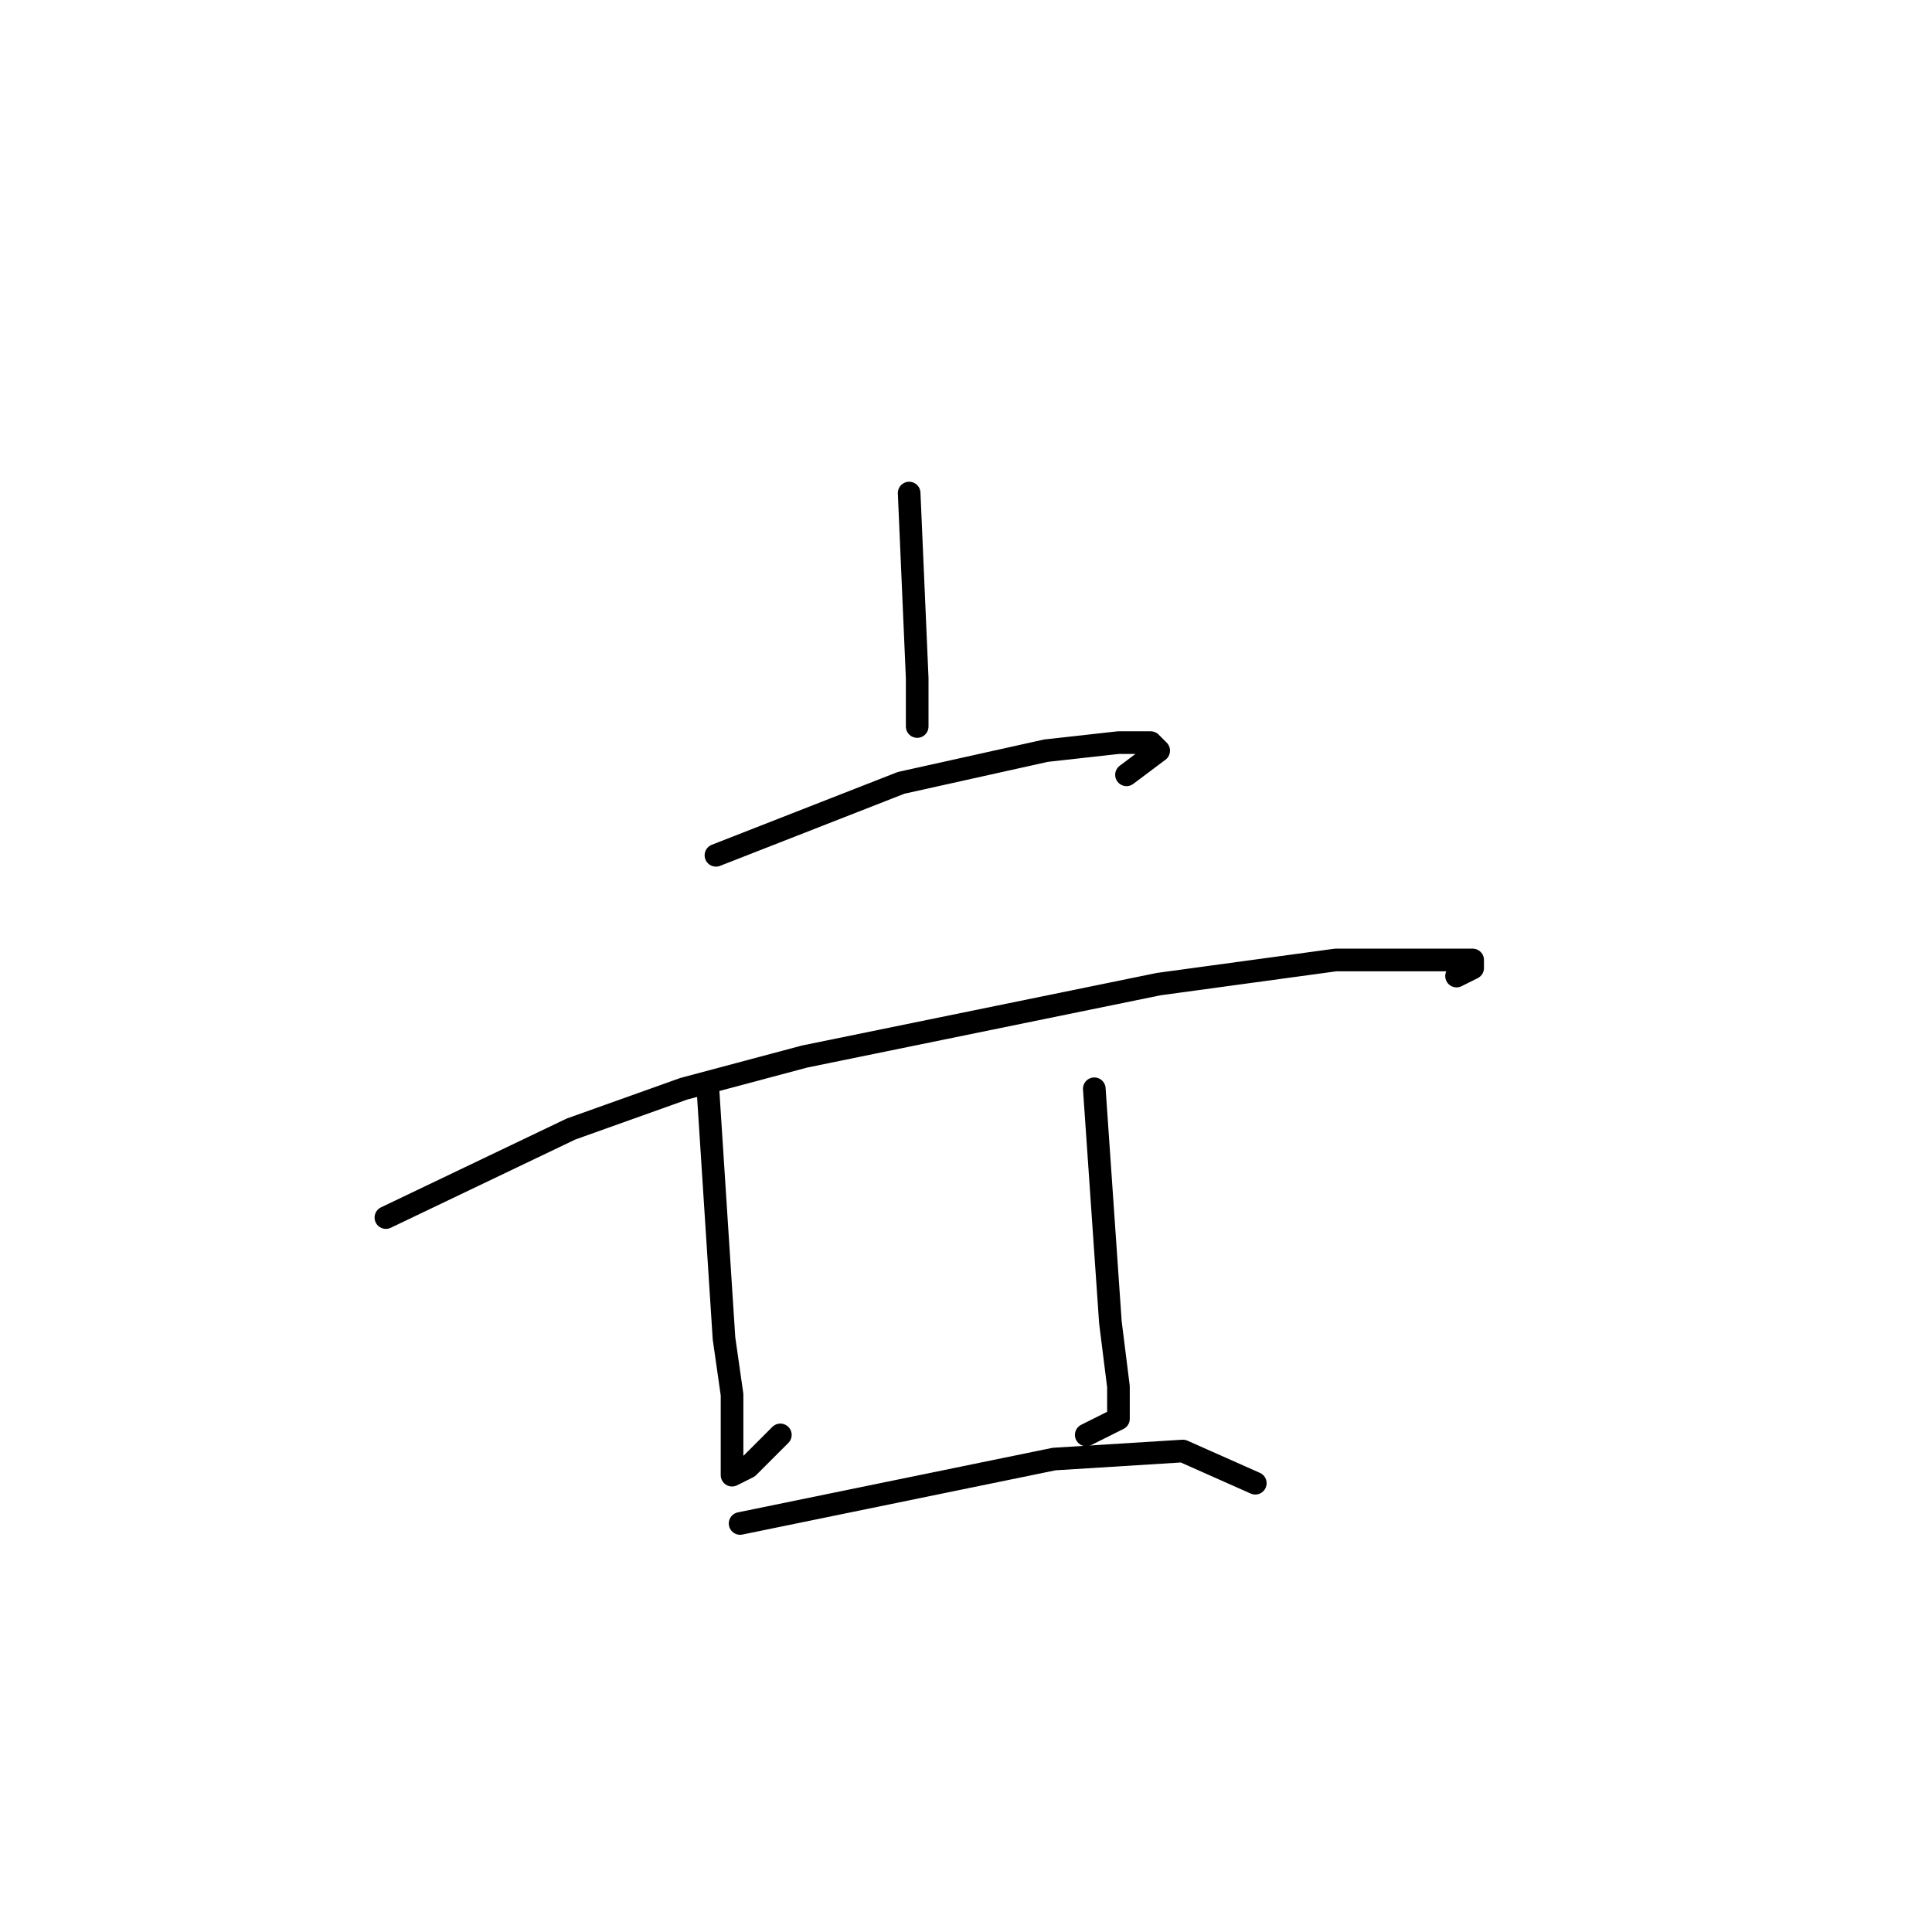 <?xml version="1.0" standalone="no"?>
    <svg width="256" height="256" xmlns="http://www.w3.org/2000/svg" version="1.1">
    <polyline stroke="black" stroke-width="3" stroke-linecap="round" fill="transparent" stroke-linejoin="round" points="120.467 65.333 121.533 89.867 121.533 95.2 121.533 96.267 121.533 96.267 " />
        <polyline stroke="black" stroke-width="3" stroke-linecap="round" fill="transparent" stroke-linejoin="round" points="94.867 113.333 119.4 103.733 138.6 99.467 148.2 98.4 152.467 98.4 153.533 99.467 149.267 102.667 149.267 102.667 " />
        <polyline stroke="black" stroke-width="3" stroke-linecap="round" fill="transparent" stroke-linejoin="round" points="51.133 161.333 75.667 149.6 90.6 144.267 106.6 140 153.533 130.4 177 127.2 187.667 127.2 194.067 127.2 195.133 127.2 195.133 128.267 193 129.333 193 129.333 " />
        <polyline stroke="black" stroke-width="3" stroke-linecap="round" fill="transparent" stroke-linejoin="round" points="93.8 144.267 95.933 177.333 97 184.8 97 191.2 97 195.467 99.133 194.4 103.4 190.133 103.4 190.133 " />
        <polyline stroke="black" stroke-width="3" stroke-linecap="round" fill="transparent" stroke-linejoin="round" points="145 144.267 147.133 175.2 148.2 183.733 148.2 188 143.933 190.133 143.933 190.133 " />
        <polyline stroke="black" stroke-width="3" stroke-linecap="round" fill="transparent" stroke-linejoin="round" points="98.067 201.867 139.667 193.333 156.733 192.267 166.333 196.533 166.333 196.533 " />
        </svg>